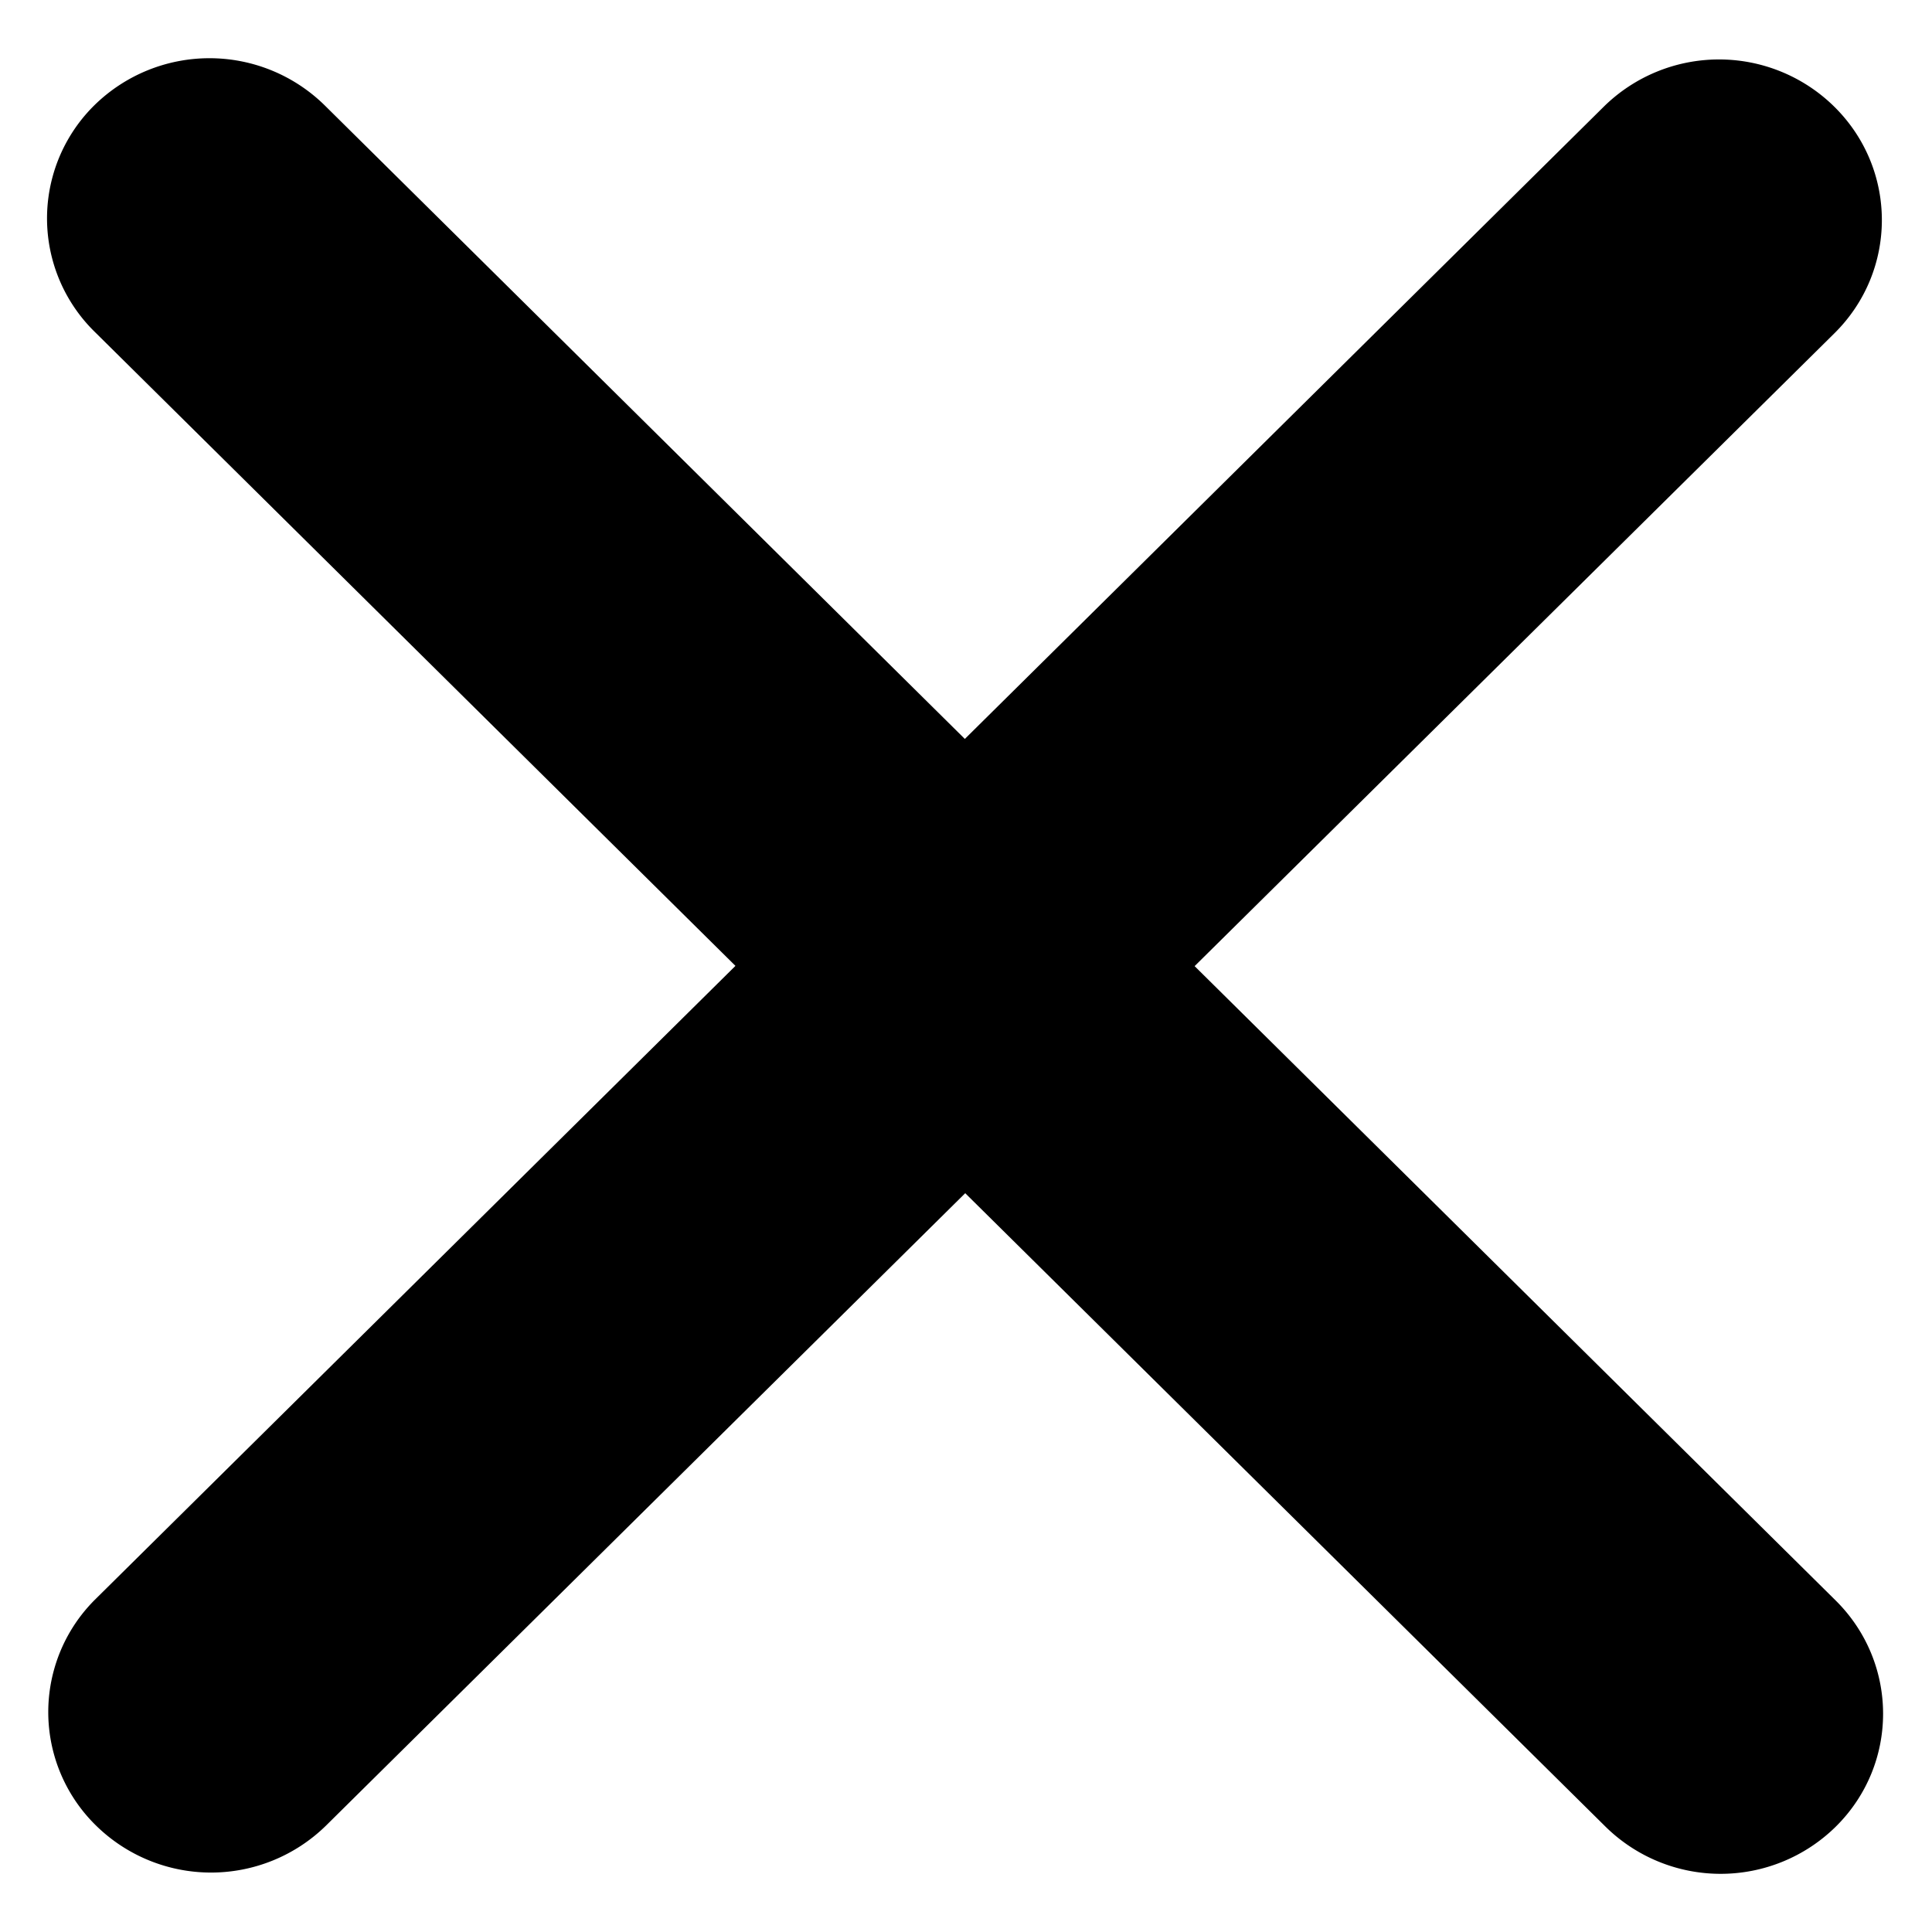 <svg xmlns="http://www.w3.org/2000/svg" viewBox="0 0 15 15">
    <path d="M9.275 7.501l4.975 4.923c.493.486.494 1.275.001 1.76a1.274 1.274 0 0 1-1.785-.001L7.494 9.264 2.53 14.175a1.275 1.275 0 0 1-1.785-.002 1.232 1.232 0 0 1-.001-1.76L5.71 7.499.736 2.577A1.233 1.233 0 0 1 .734.816 1.276 1.276 0 0 1 2.52.817l4.971 4.92L12.455.825a1.275 1.275 0 0 1 1.785.002c.494.486.494 1.275.002 1.761L9.275 7.501z"/>
</svg>

